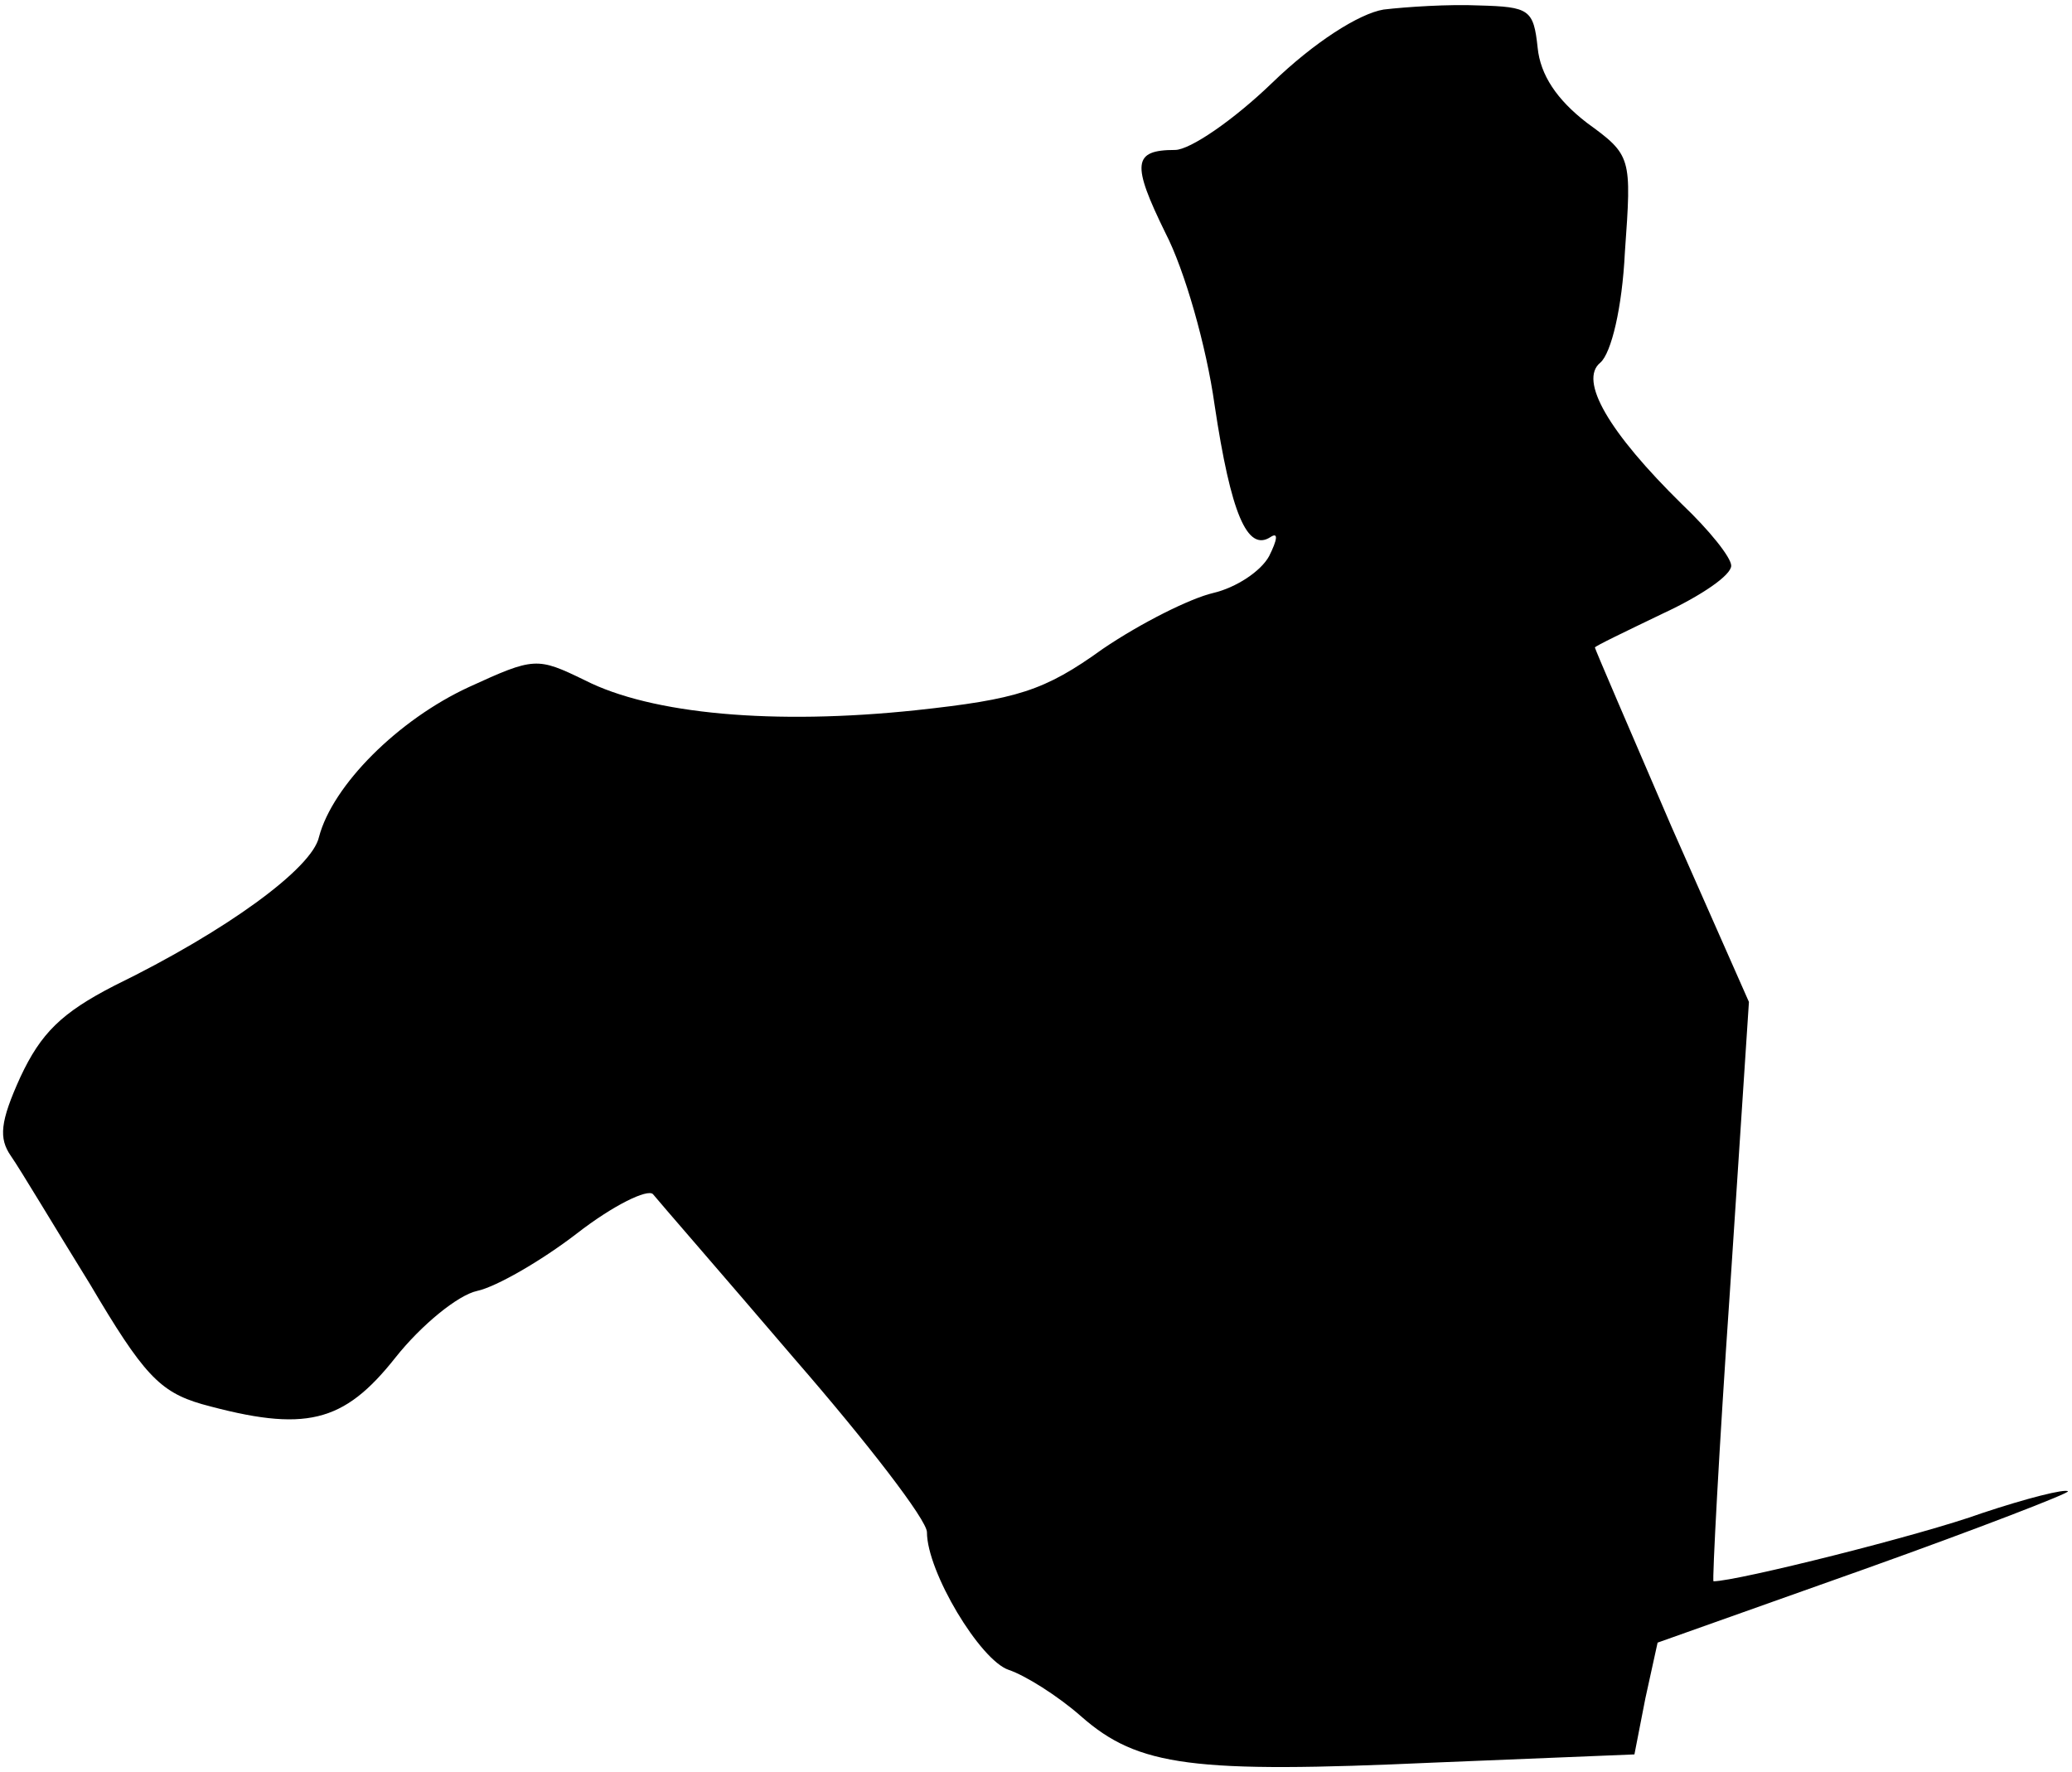 <?xml version="1.0" standalone="no"?>
<!DOCTYPE svg PUBLIC "-//W3C//DTD SVG 20010904//EN"
 "http://www.w3.org/TR/2001/REC-SVG-20010904/DTD/svg10.dtd">
<svg version="1.0" xmlns="http://www.w3.org/2000/svg"
 width="152pt" height="130pt" viewBox="0 0 152 130"
 preserveAspectRatio="xMidYMid meet">
<g transform="translate(0,130) scale(0.1,-0.1)"
fill="#000000" stroke="none">
<path fill="#000000" stroke="none" d="M1015 1293 c-18 -3 -51 -24 -82 -54
-28 -27 -60 -49 -71 -49 -31 0 -32 -10 -7 -61 14 -27 30 -83 36 -126 12 -80
24 -108 41 -97 6 4 5 -2 -1 -14 -6 -11 -24 -23 -41 -27 -17 -4 -53 -22 -81
-41 -43 -31 -63 -37 -137 -45 -104 -11 -194 -3 -243 22 -35 17 -37 17 -85 -5
-52 -24 -100 -72 -110 -110 -5 -23 -68 -69 -150 -109 -39 -20 -54 -35 -69 -67
-15 -33 -16 -45 -7 -58 7 -10 32 -52 58 -94 39 -66 51 -79 82 -88 76 -21 104
-14 142 34 19 24 46 46 60 49 14 3 47 22 73 42 27 21 52 33 56 29 4 -5 51 -59
104 -121 53 -61 97 -118 97 -127 0 -29 39 -94 60 -101 12 -4 36 -19 53 -34 42
-37 82 -42 259 -34 l147 6 8 41 9 41 152 54 c84 30 151 56 149 57 -2 2 -30 -5
-63 -16 -44 -16 -180 -50 -197 -50 -1 0 4 96 12 212 l14 213 -57 129 c-31 72
-56 130 -56 131 0 1 23 12 50 25 28 13 50 28 50 35 0 6 -16 26 -36 45 -54 53
-76 91 -60 104 8 7 16 40 18 81 5 70 5 71 -28 95 -22 17 -34 35 -36 55 -3 28
-6 30 -43 31 -22 1 -53 -1 -70 -3z"/>
</g>
</svg>

